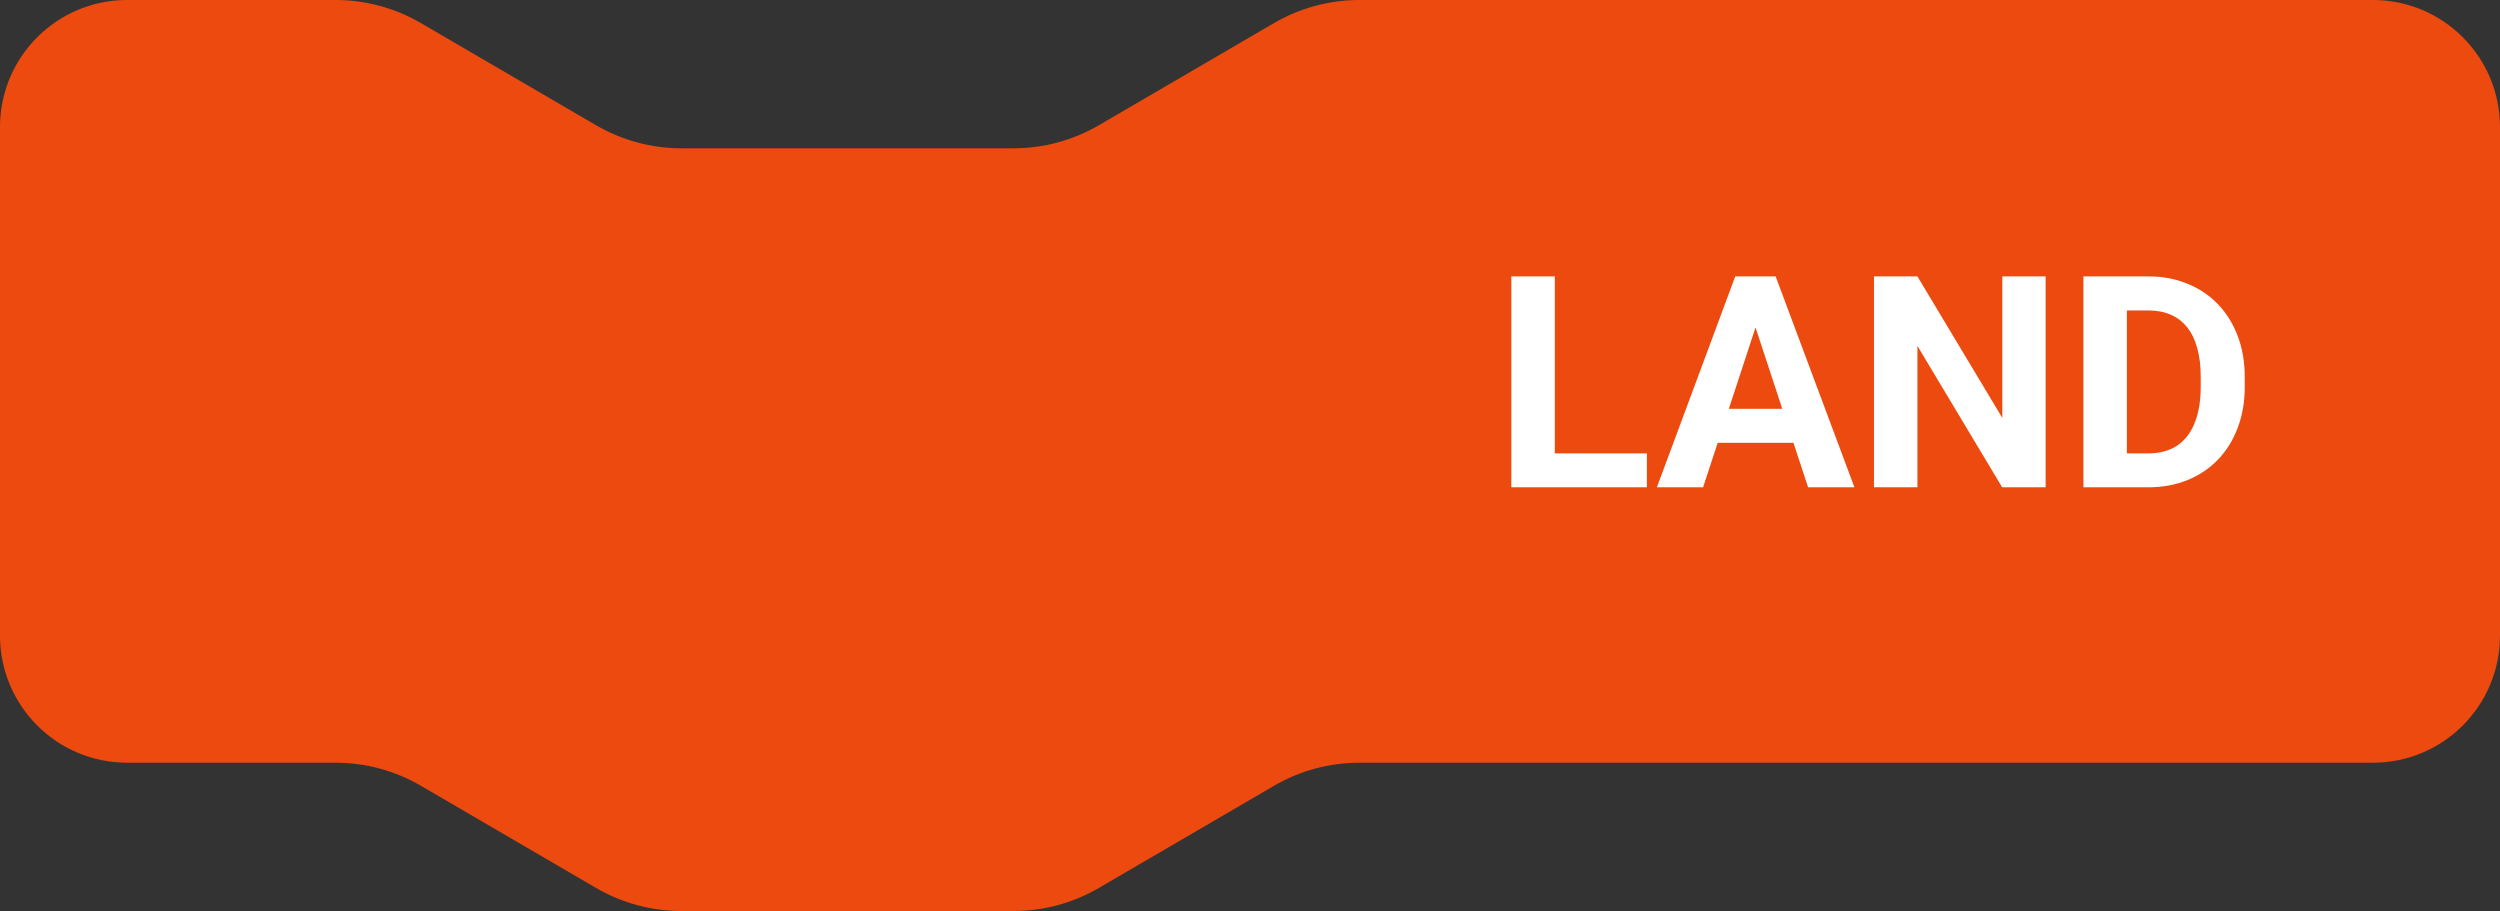 <svg width="118" height="43" viewBox="0 0 118 43" fill="none" xmlns="http://www.w3.org/2000/svg">
<rect x="0" y="0" width="118" height="43" fill="#333333" stroke="none"/>
<path d="M0 6C0 2.686 2.686 0 6 0H15.837C17.254 0 18.645 0.376 19.868 1.09L28.132 5.91C29.355 6.624 30.746 7 32.163 7H47.837C49.254 7 50.645 6.624 51.868 5.91L60.132 1.09C61.355 0.376 62.746 0 64.163 0H112C115.314 0 118 2.686 118 6V30C118 33.314 115.314 36 112 36H64.163C62.746 36 61.355 36.376 60.132 37.09L51.868 41.91C50.645 42.624 49.254 43 47.837 43H32.163C30.746 43 29.355 42.624 28.132 41.91L19.868 37.09C18.645 36.376 17.254 36 15.837 36H6C2.686 36 0 33.314 0 30V6Z" fill="#ED4A0F"/>
<path d="M77.733 21.4V23H72.723V21.4H77.733ZM73.386 13.047V23H71.335V13.047H73.386ZM83.093 14.749L80.386 23H78.205L81.903 13.047H83.291L83.093 14.749ZM85.342 23L82.628 14.749L82.409 13.047H83.811L87.529 23H85.342ZM85.219 19.295V20.901H79.962V19.295H85.219ZM96.553 13.047V23H94.502L90.503 16.328V23H88.452V13.047H90.503L94.509 19.726V13.047H96.553ZM101.393 23H99.226L99.239 21.4H101.393C101.93 21.4 102.384 21.28 102.753 21.038C103.122 20.792 103.4 20.434 103.587 19.965C103.778 19.495 103.874 18.928 103.874 18.263V17.777C103.874 17.267 103.819 16.818 103.71 16.431C103.605 16.043 103.448 15.717 103.238 15.453C103.029 15.189 102.771 14.991 102.466 14.858C102.16 14.722 101.81 14.653 101.413 14.653H99.185V13.047H101.413C102.078 13.047 102.687 13.161 103.238 13.389C103.794 13.612 104.275 13.933 104.681 14.352C105.086 14.772 105.398 15.273 105.617 15.856C105.84 16.435 105.952 17.08 105.952 17.791V18.263C105.952 18.969 105.84 19.614 105.617 20.197C105.398 20.781 105.086 21.282 104.681 21.701C104.28 22.116 103.799 22.437 103.238 22.665C102.682 22.888 102.067 23 101.393 23ZM100.388 13.047V23H98.337V13.047H100.388Z" fill="white"/>
</svg>
